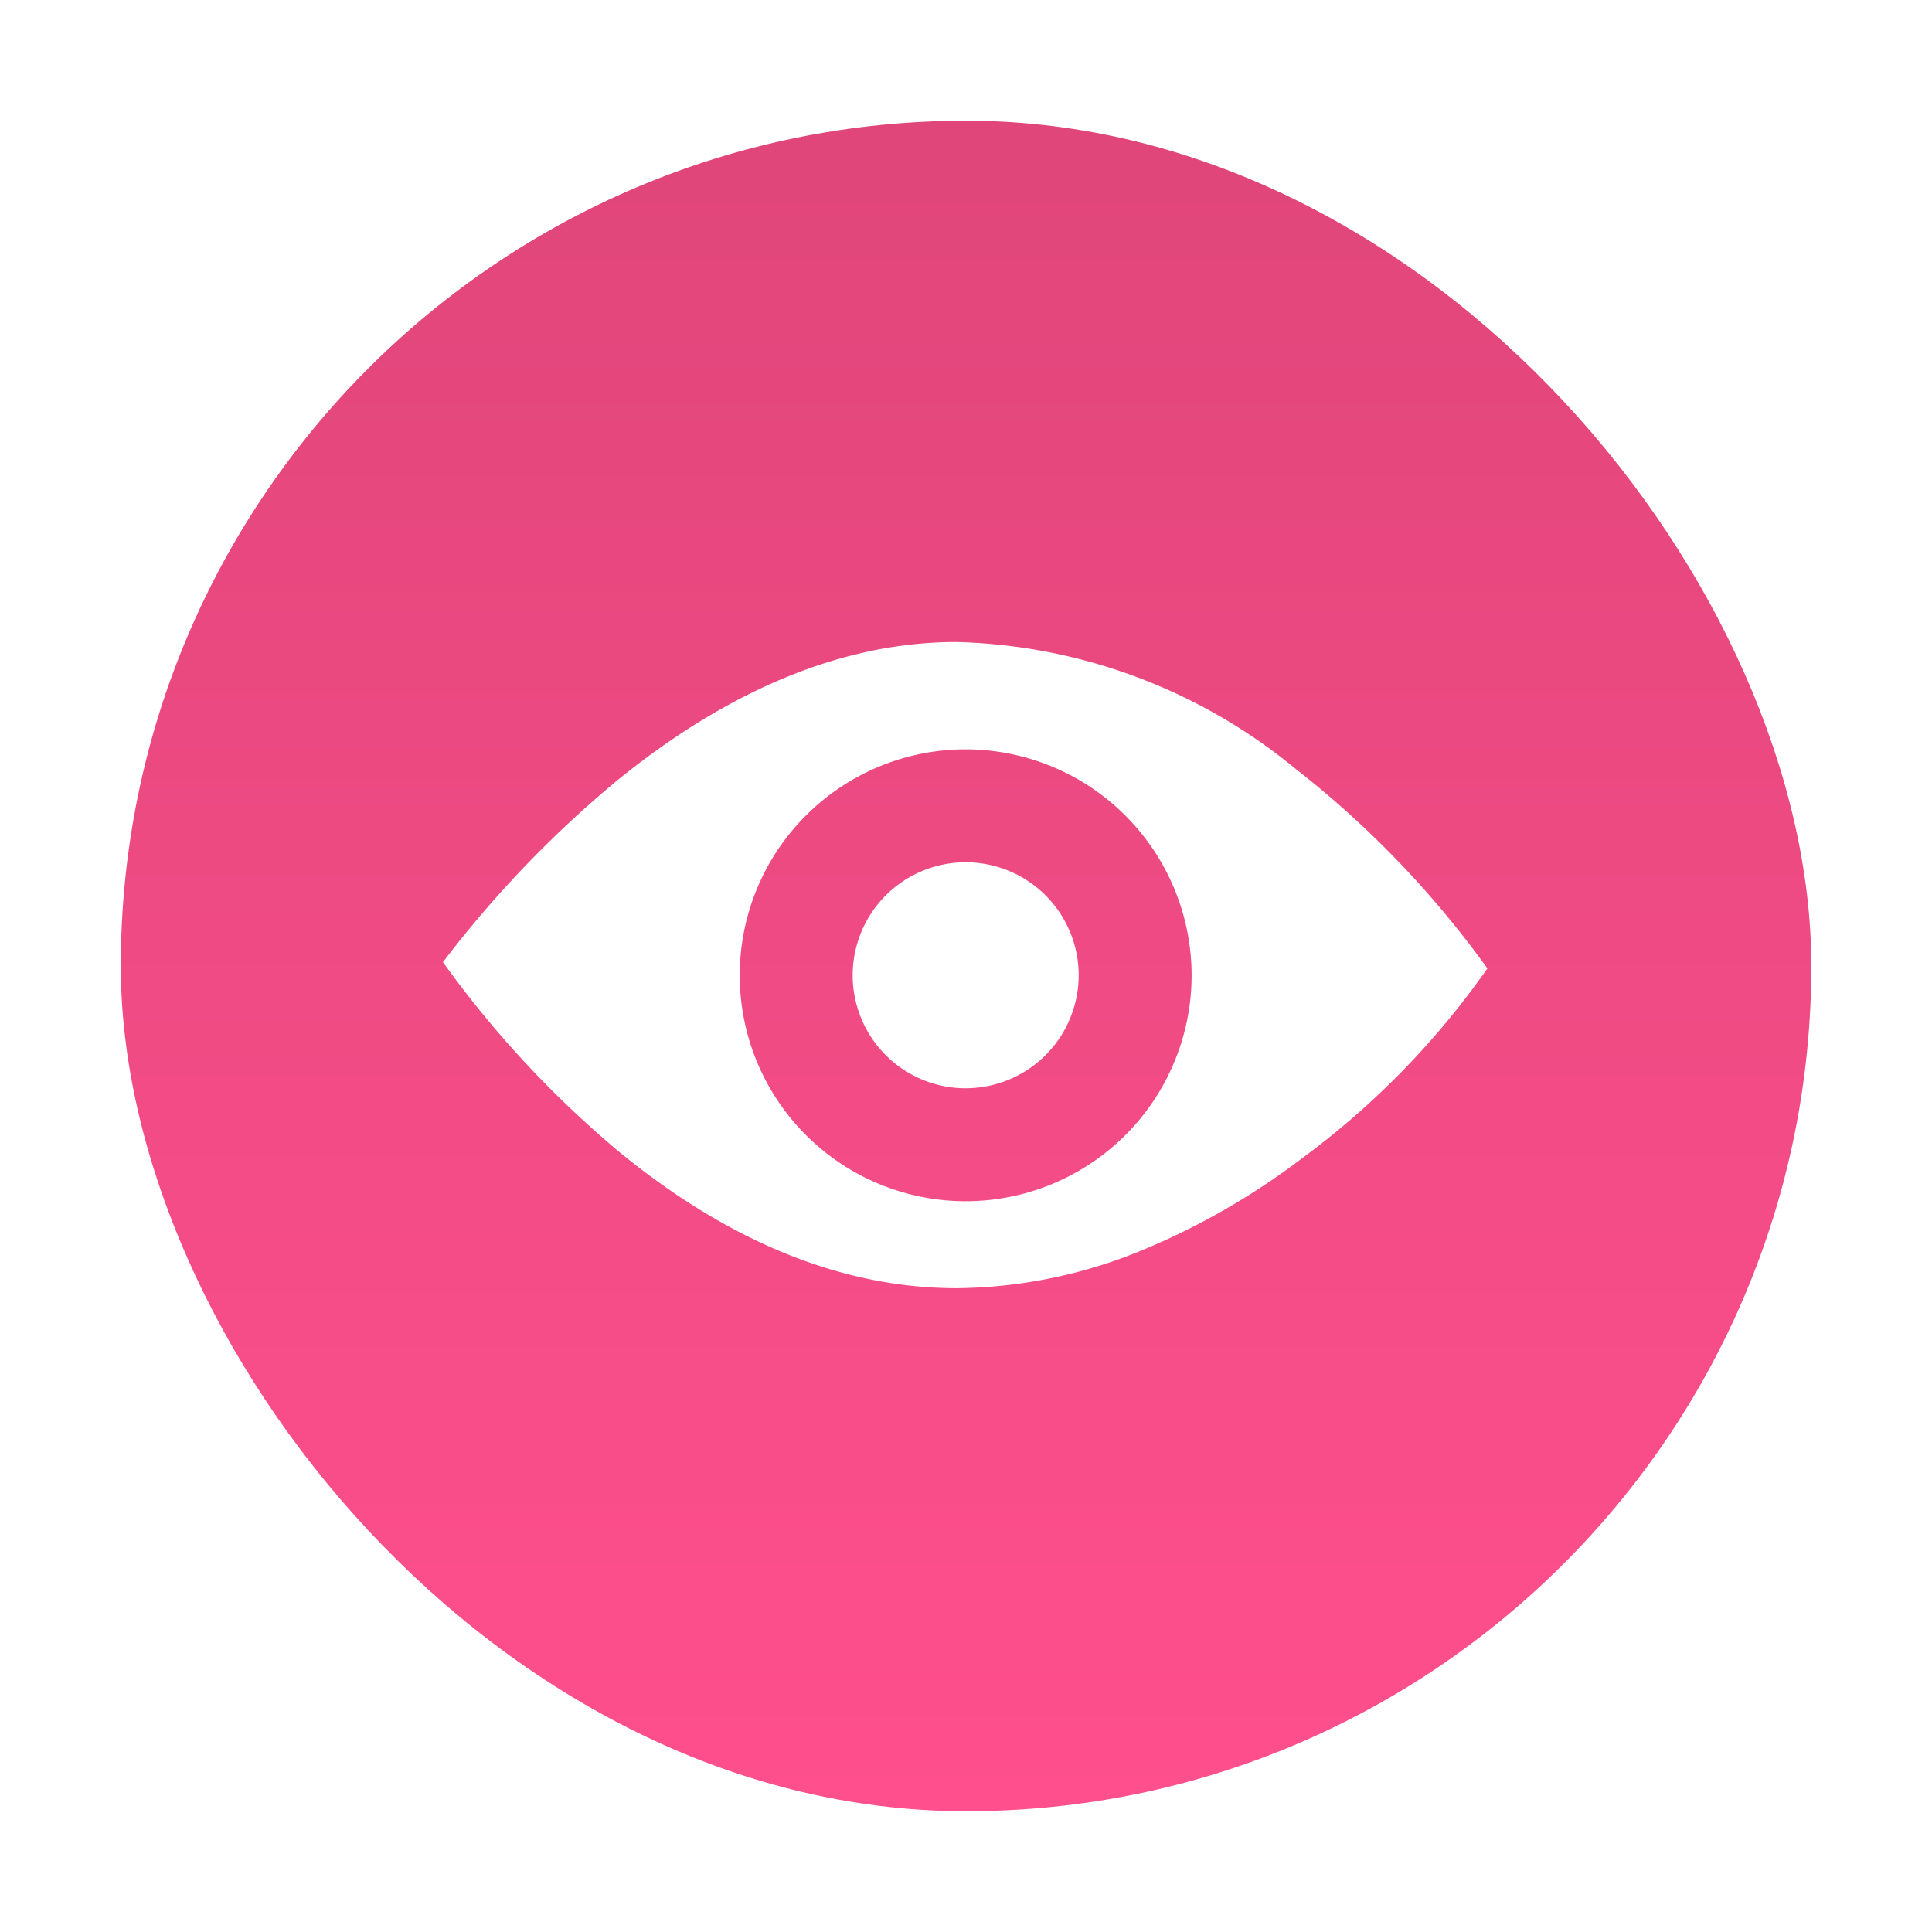 <svg xmlns="http://www.w3.org/2000/svg" xmlns:xlink="http://www.w3.org/1999/xlink" width="72" height="72" viewBox="0 0 72 72">
  <defs>
    <linearGradient id="linear-gradient" x1="0.5" x2="0.5" y2="1" gradientUnits="objectBoundingBox">
      <stop offset="0" stop-color="#e0467a"/>
      <stop offset="1" stop-color="#ff4f8d"/>
    </linearGradient>
    <filter id="Background" x="0" y="0" width="72" height="72" filterUnits="userSpaceOnUse">
      <feOffset input="SourceAlpha"/>
      <feGaussianBlur stdDeviation="1.5" result="blur"/>
      <feFlood flood-color="#e2467b" flood-opacity="0.749"/>
      <feComposite operator="in" in2="blur"/>
      <feComposite in="SourceGraphic"/>
    </filter>
  </defs>
  <g id="Psychic" transform="translate(4.622 4.349)">
    <g transform="matrix(1, 0, 0, 1, -4.62, -4.35)" filter="url(#Background)">
      <rect id="Background-2" data-name="Background" width="63" height="63" rx="31.5" transform="translate(4.5 4.5)" fill="url(#linear-gradient)"/>
    </g>
    <path id="Icon" d="M19.14,24.081c-4.216,0-8.428-1.7-12.521-5.039A38.417,38.417,0,0,1,0,11.928L.025,11.9a41.157,41.157,0,0,1,6.5-6.766C10.733,1.726,14.976,0,19.14,0A20.7,20.7,0,0,1,31.756,4.709a36.364,36.364,0,0,1,7.168,7.455,30.431,30.431,0,0,1-6.881,7.057,26.735,26.735,0,0,1-5.9,3.41A18.494,18.494,0,0,1,19.14,24.081ZM19.481,4a8.42,8.42,0,1,0,8.421,8.42A8.429,8.429,0,0,0,19.481,4Zm0,12.631a4.211,4.211,0,1,1,4.212-4.211A4.215,4.215,0,0,1,19.481,16.63Z" transform="translate(11.884 19.577)" fill="#fff"/>
  </g>
</svg>
